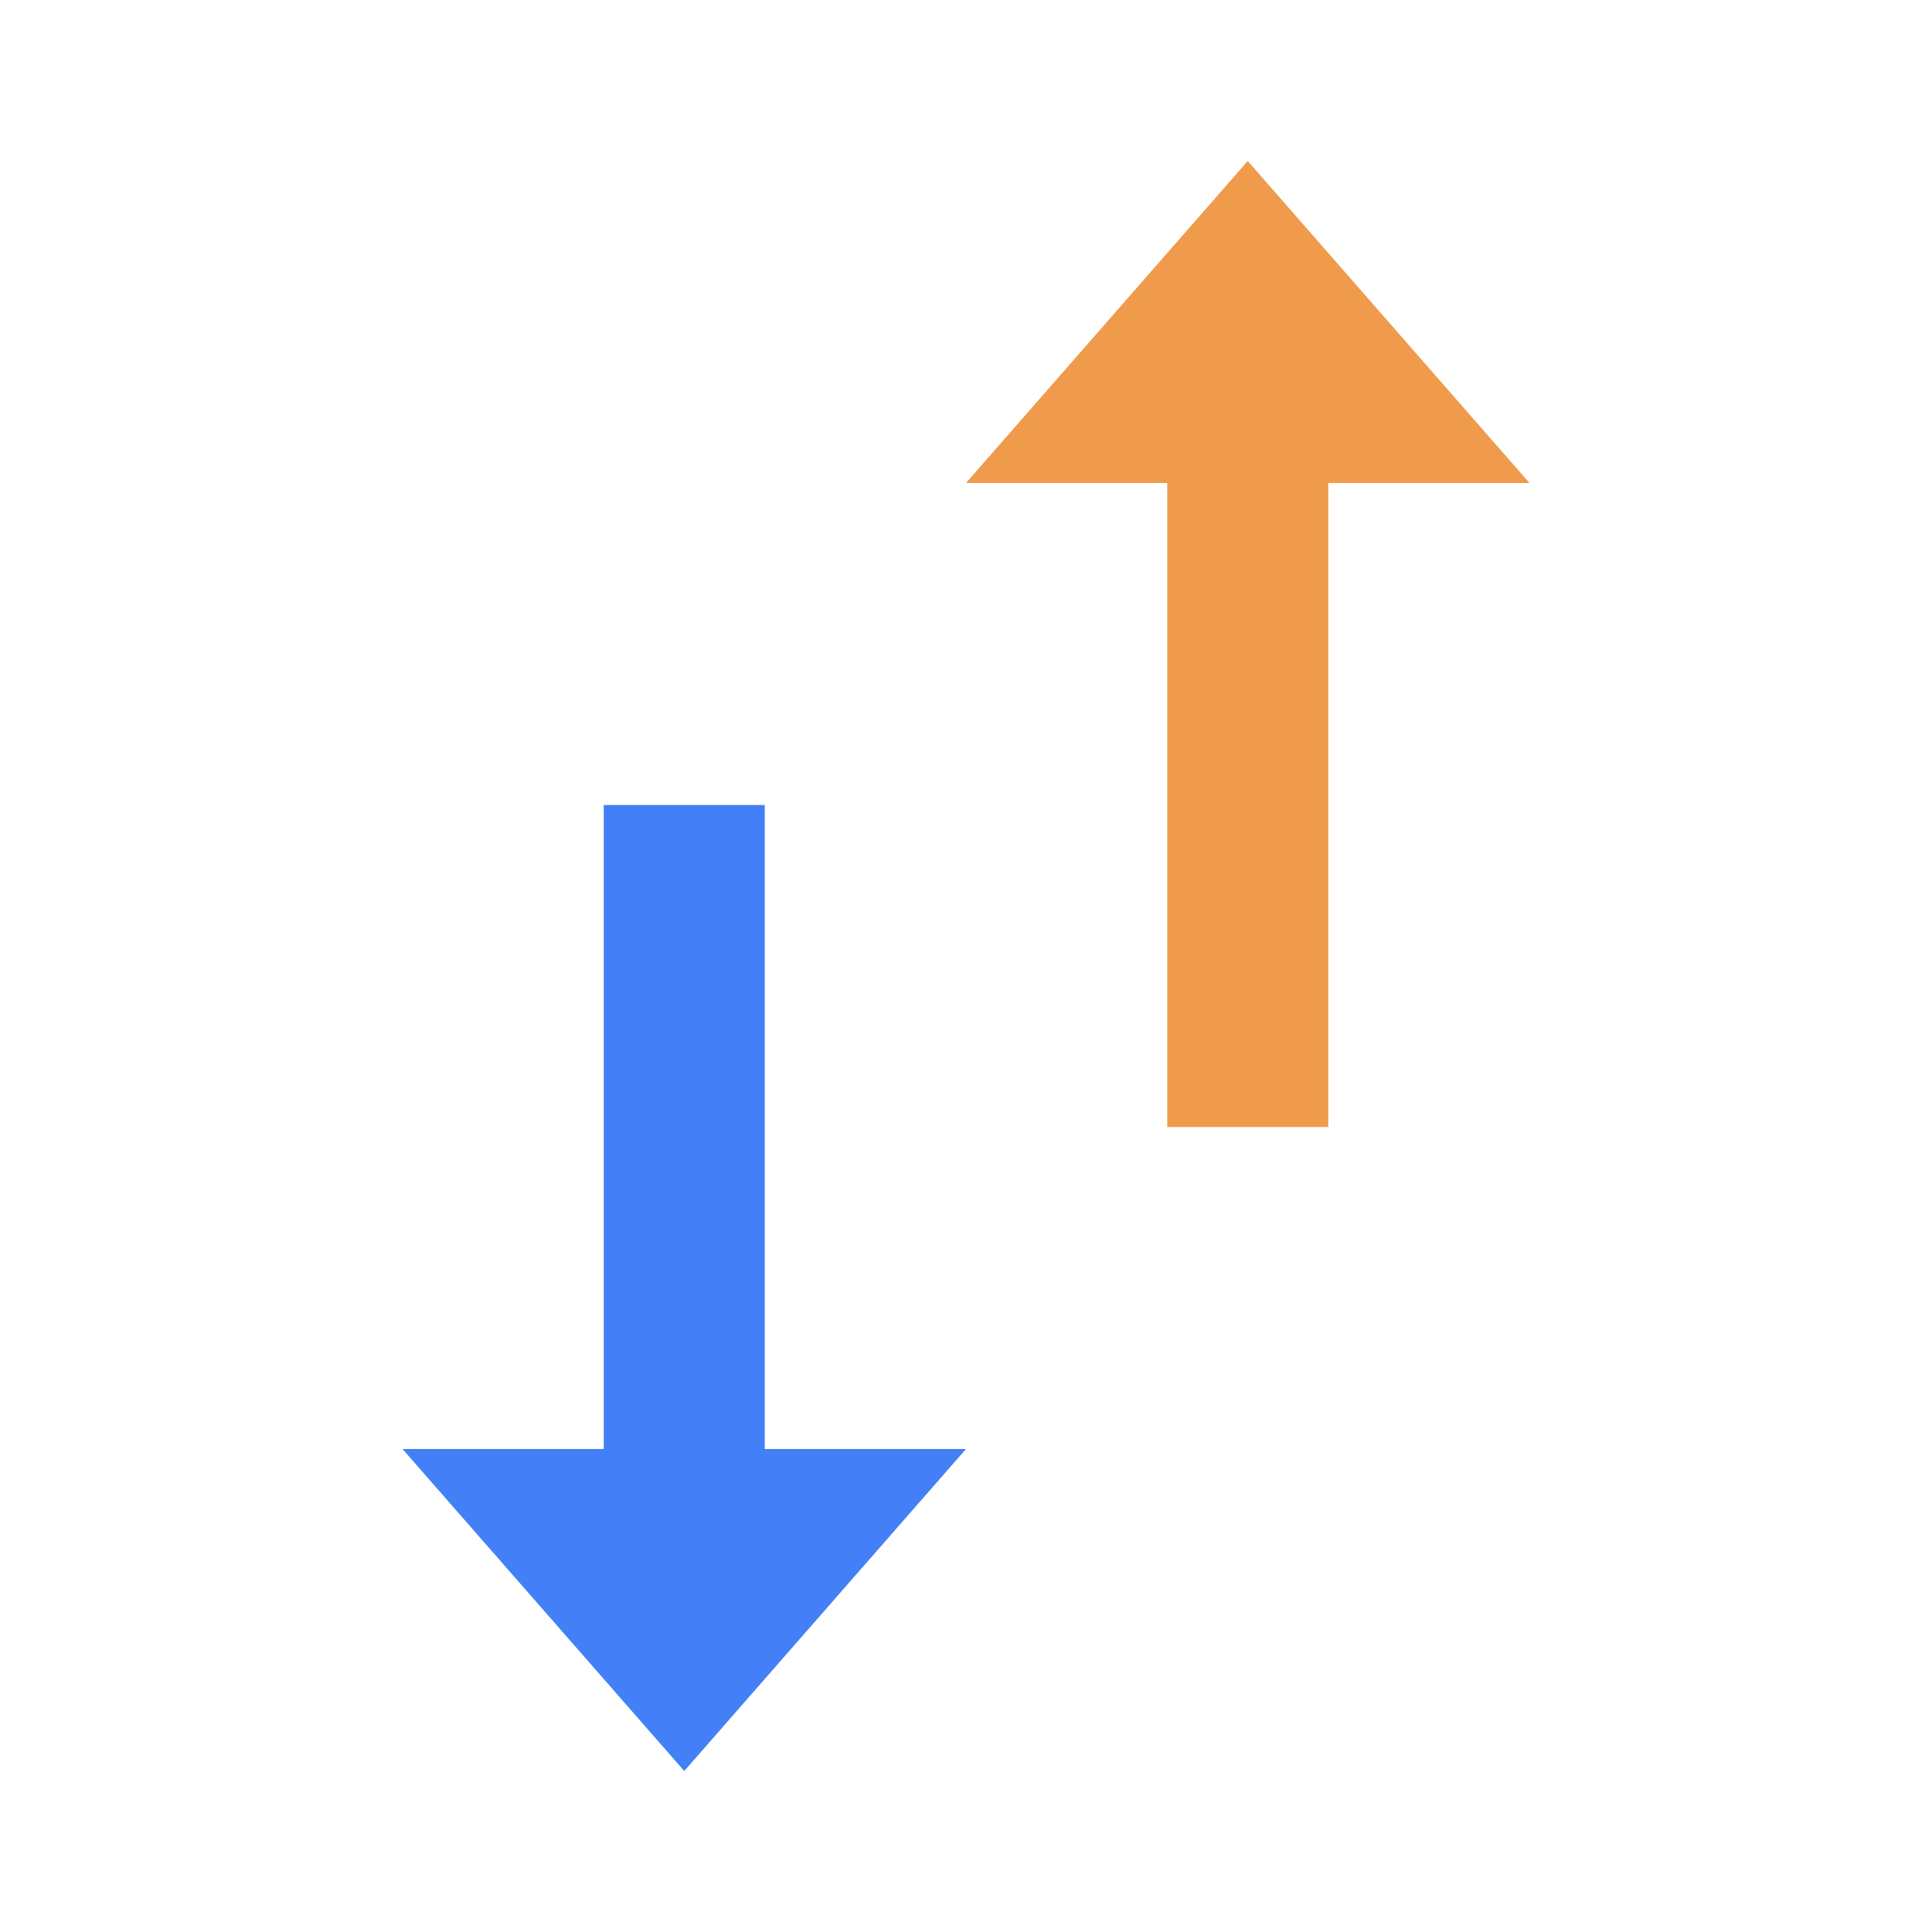 <?xml version="1.0" encoding="UTF-8"?>
<svg width="24px" height="24px" viewBox="0 0 24 24" version="1.1" xmlns="http://www.w3.org/2000/svg" xmlns:xlink="http://www.w3.org/1999/xlink">
    <!-- Generator: Sketch 59.1 (86144) - https://sketch.com -->
    <title>Swap vertical</title>
    <desc>Created with Sketch.</desc>
    <g id="Swap-vertical" stroke="none" stroke-width="1" fill="none" fill-rule="evenodd">
        <g id="Group" transform="translate(5, 2)" fill-rule="nonzero">
            <path d="M7,4 L10.5,0 L14,4 L11.5,4 L11.5,12 L9.5,12 L9.5,4 L7,4 Z" id="Combined-Shape" fill="#EF9B4B"></path>
            <path d="M0,12 L3.5,8 L7,12 L4.5,12 L4.5,20 L2.5,20 L2.5,12 L0,12 Z" id="Combined-Shape-Copy" fill="#4380F7" transform="translate(3.5, 14) scale(-1, -1) translate(-3.5, -14) "></path>
        </g>
    </g>
</svg>